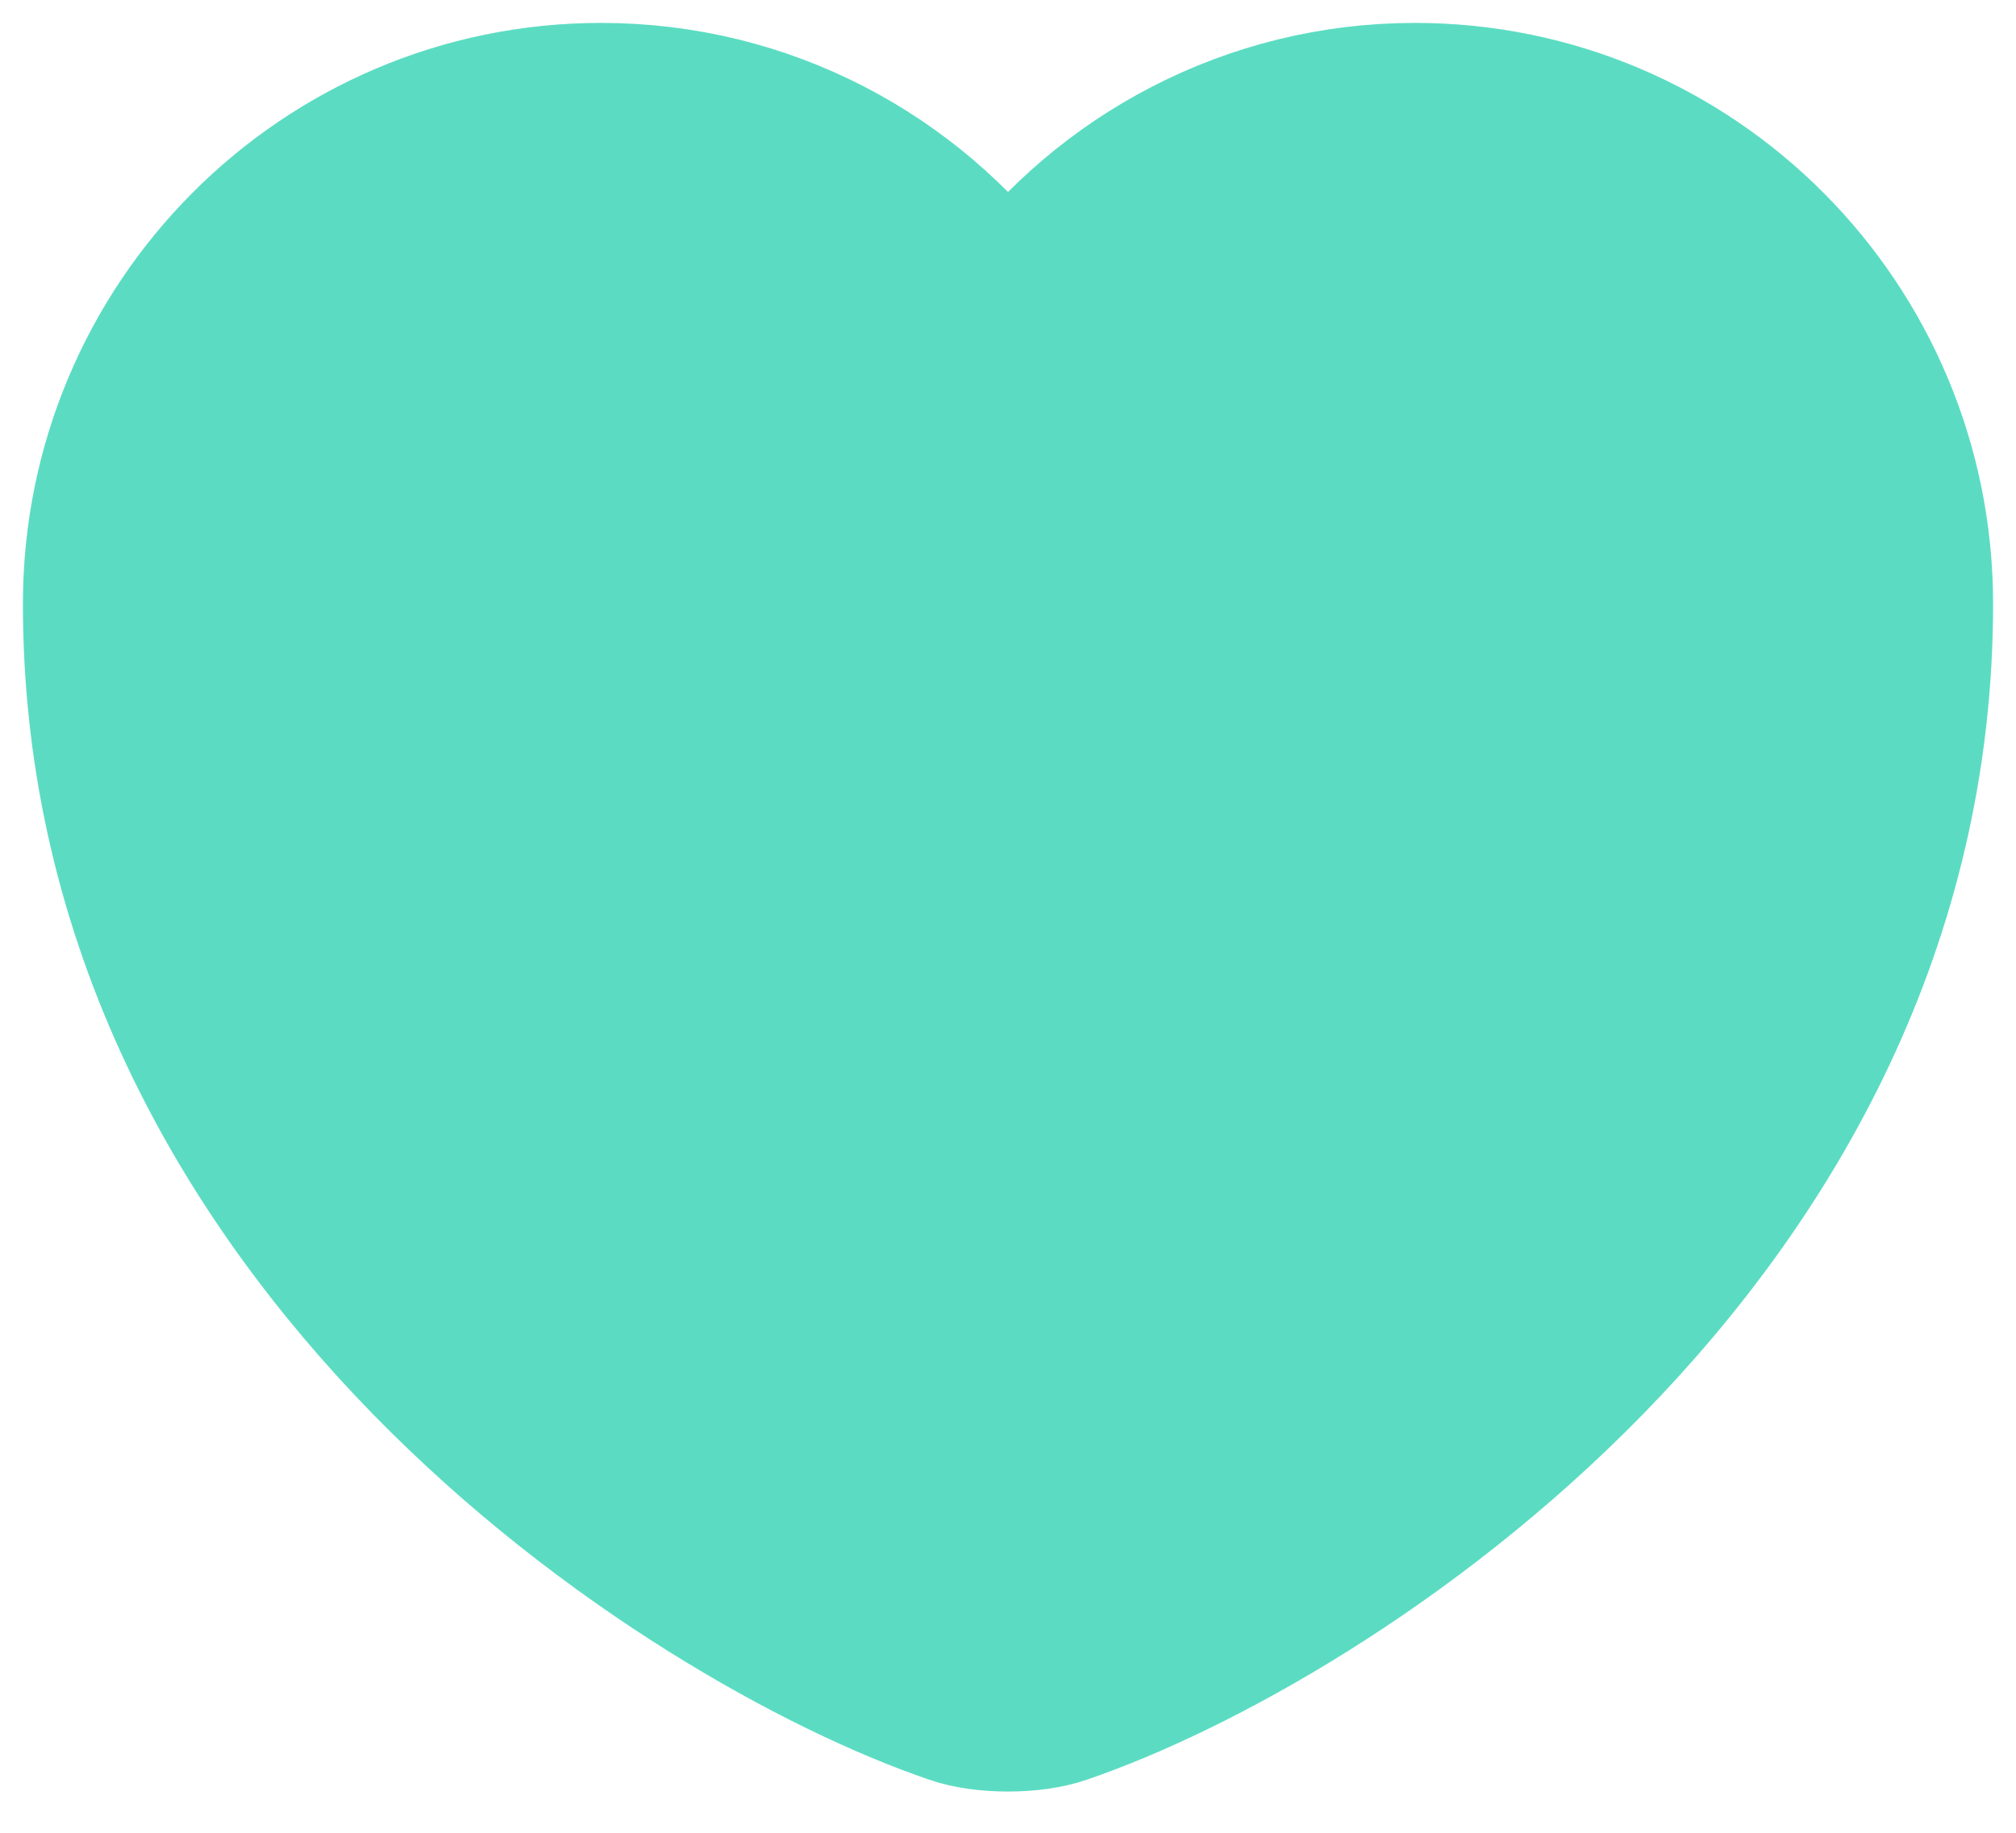 <svg width="22" height="20" viewBox="0 0 22 20" fill="none" xmlns="http://www.w3.org/2000/svg">
<path d="M11.62 18.71C11.28 18.83 10.72 18.83 10.38 18.71C7.48 17.72 1 13.59 1 6.59C1 3.5 3.49 1 6.56 1C8.38 1 9.99 1.88 11 3.24C12.01 1.88 13.63 1 15.44 1C18.51 1 21 3.5 21 6.59C21 13.59 14.52 17.72 11.62 18.71Z" fill="#5BDCC2" stroke="#5BDCC2" stroke-width="1.5" stroke-linecap="round" stroke-linejoin="round"/>
</svg>
